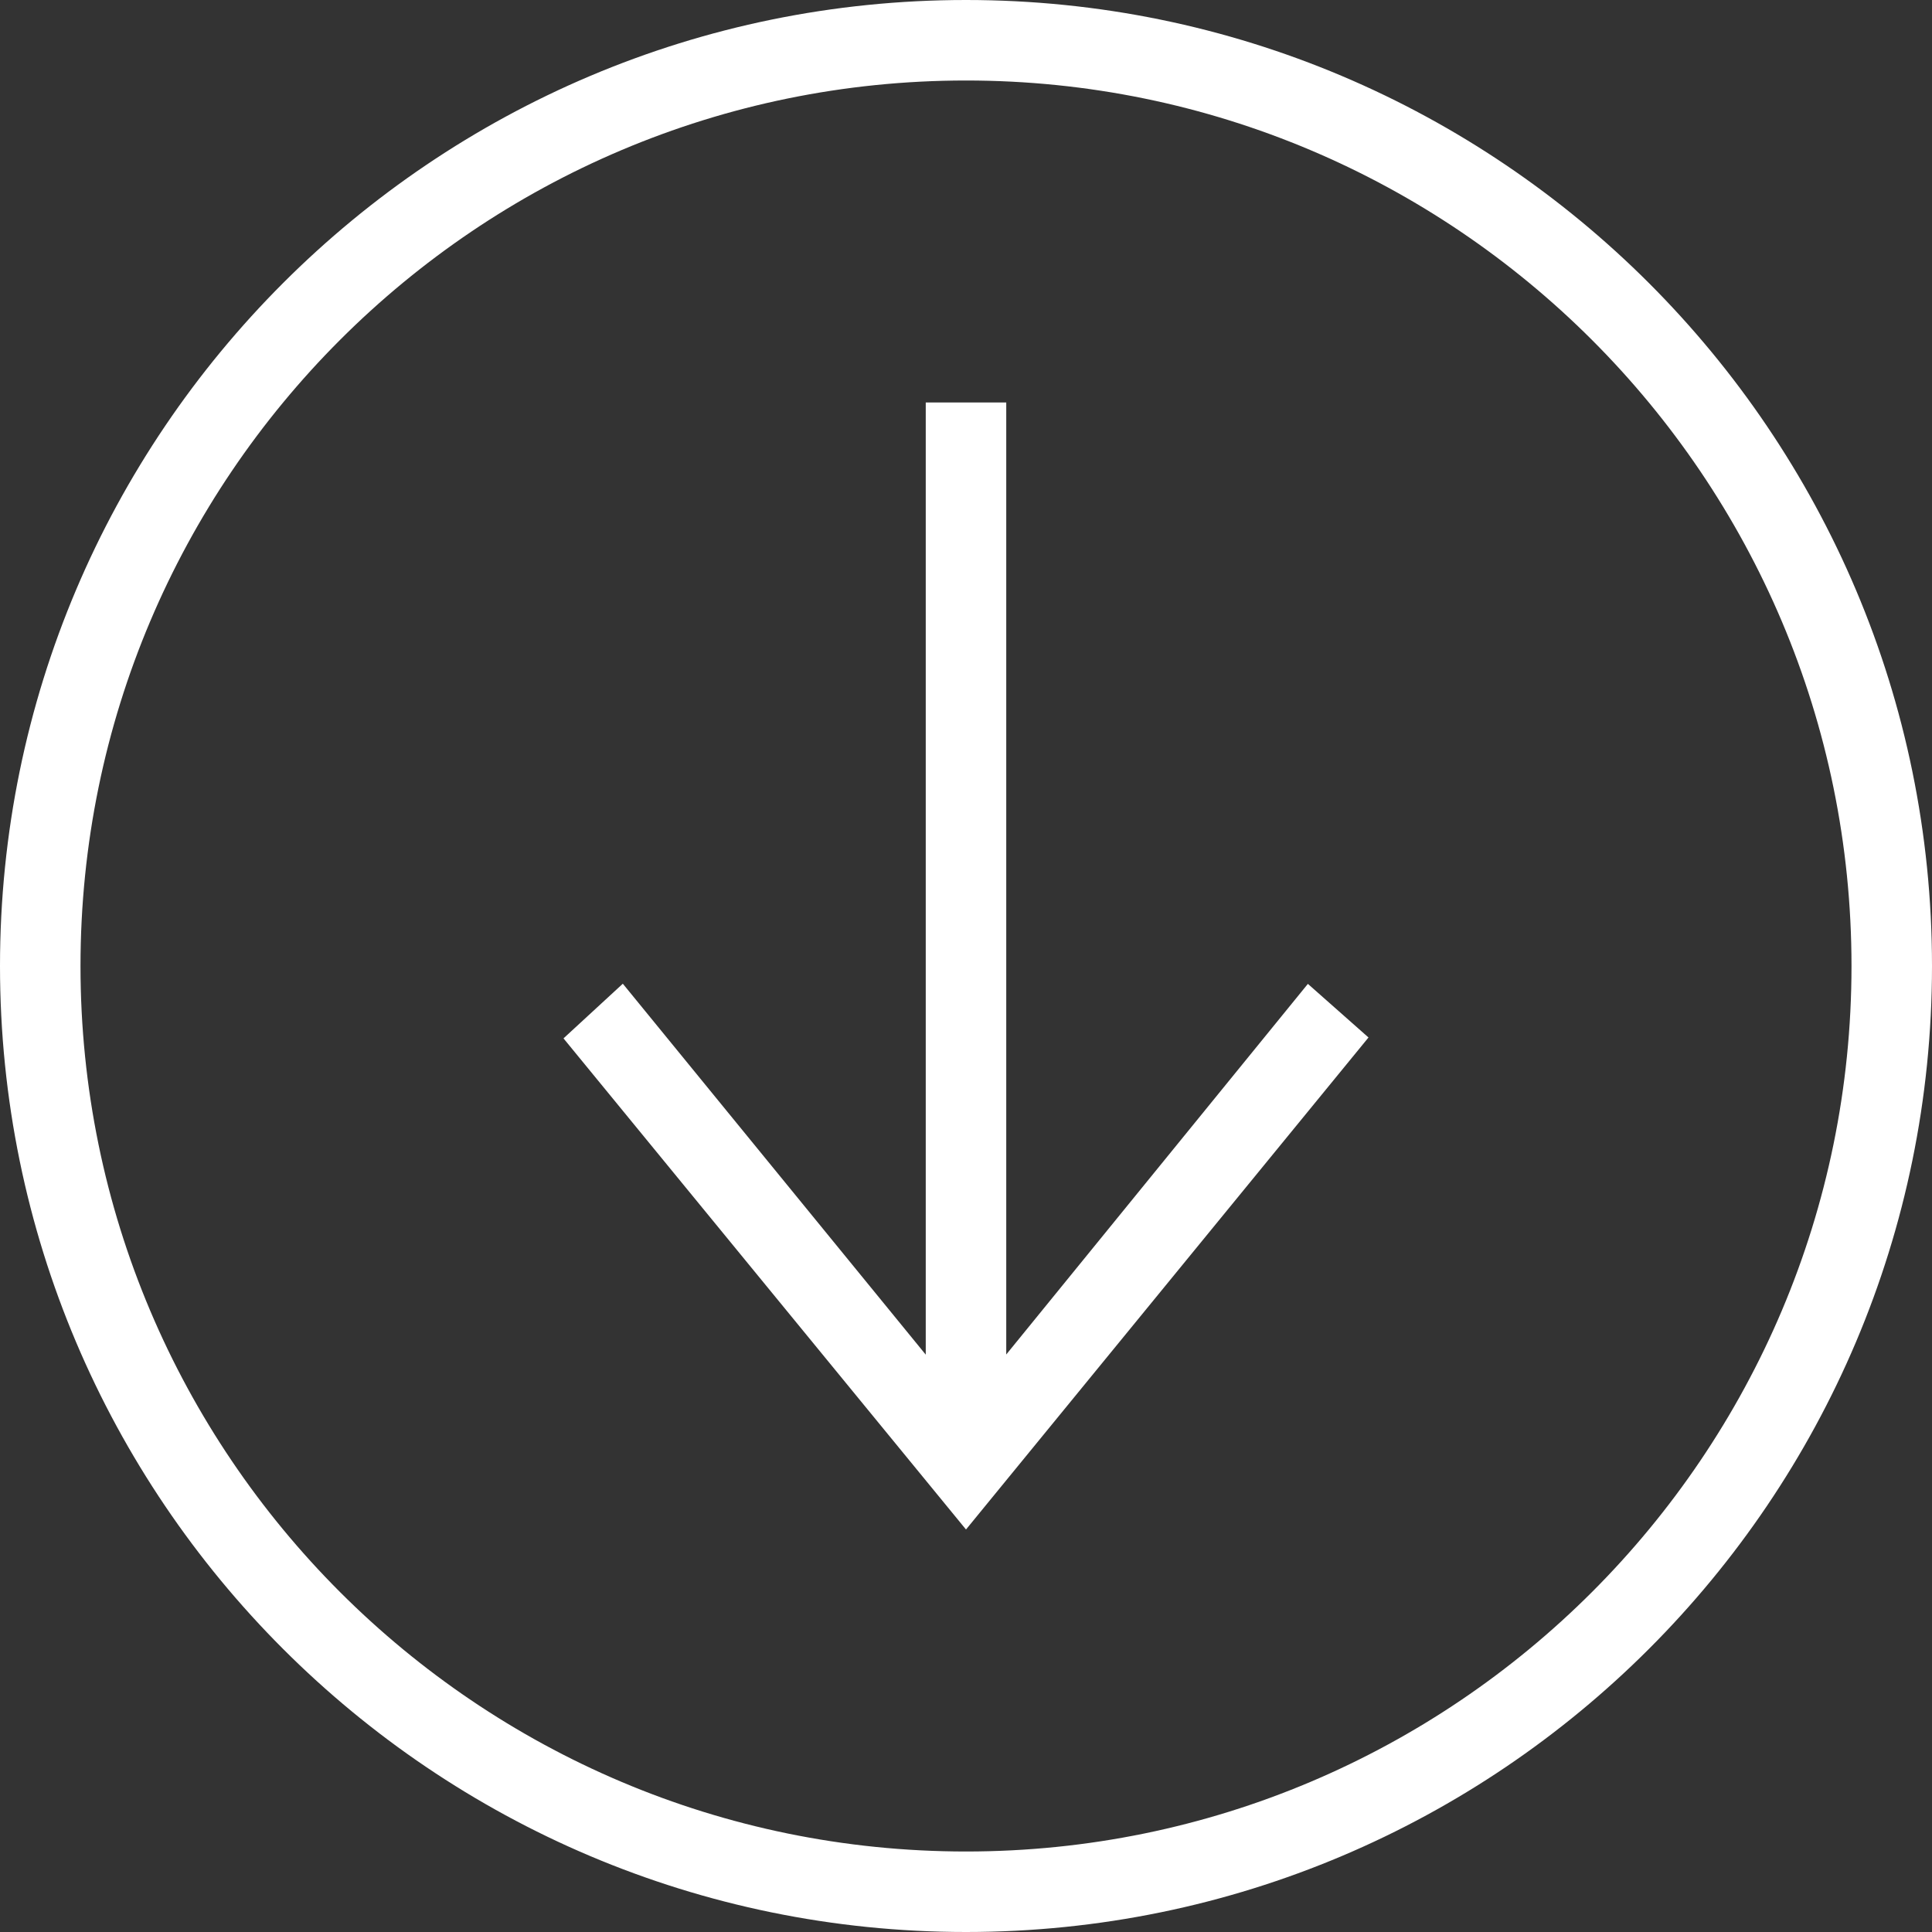 <svg width="24" height="24" xmlns="http://www.w3.org/2000/svg" fill-rule="evenodd" clip-rule="evenodd"><rect width="100%" height="100%" fill="#333333" stroke="none"/><path d="M24 12c0-6.623-5.377-12-12-12s-12 5.377-12 12 5.377 12 12 12 12-5.377 12-12zm-1 0c0-6.071-4.929-11-11-11s-11 4.929-11 11 4.929 11 11 11 11-4.929 11-11zm-11.5 4.828l-3.763-4.608-.737.679 5 6.101 5-6.112-.753-.666-3.747 4.604v-11.826h-1v11.828z" fill="white"/></svg>